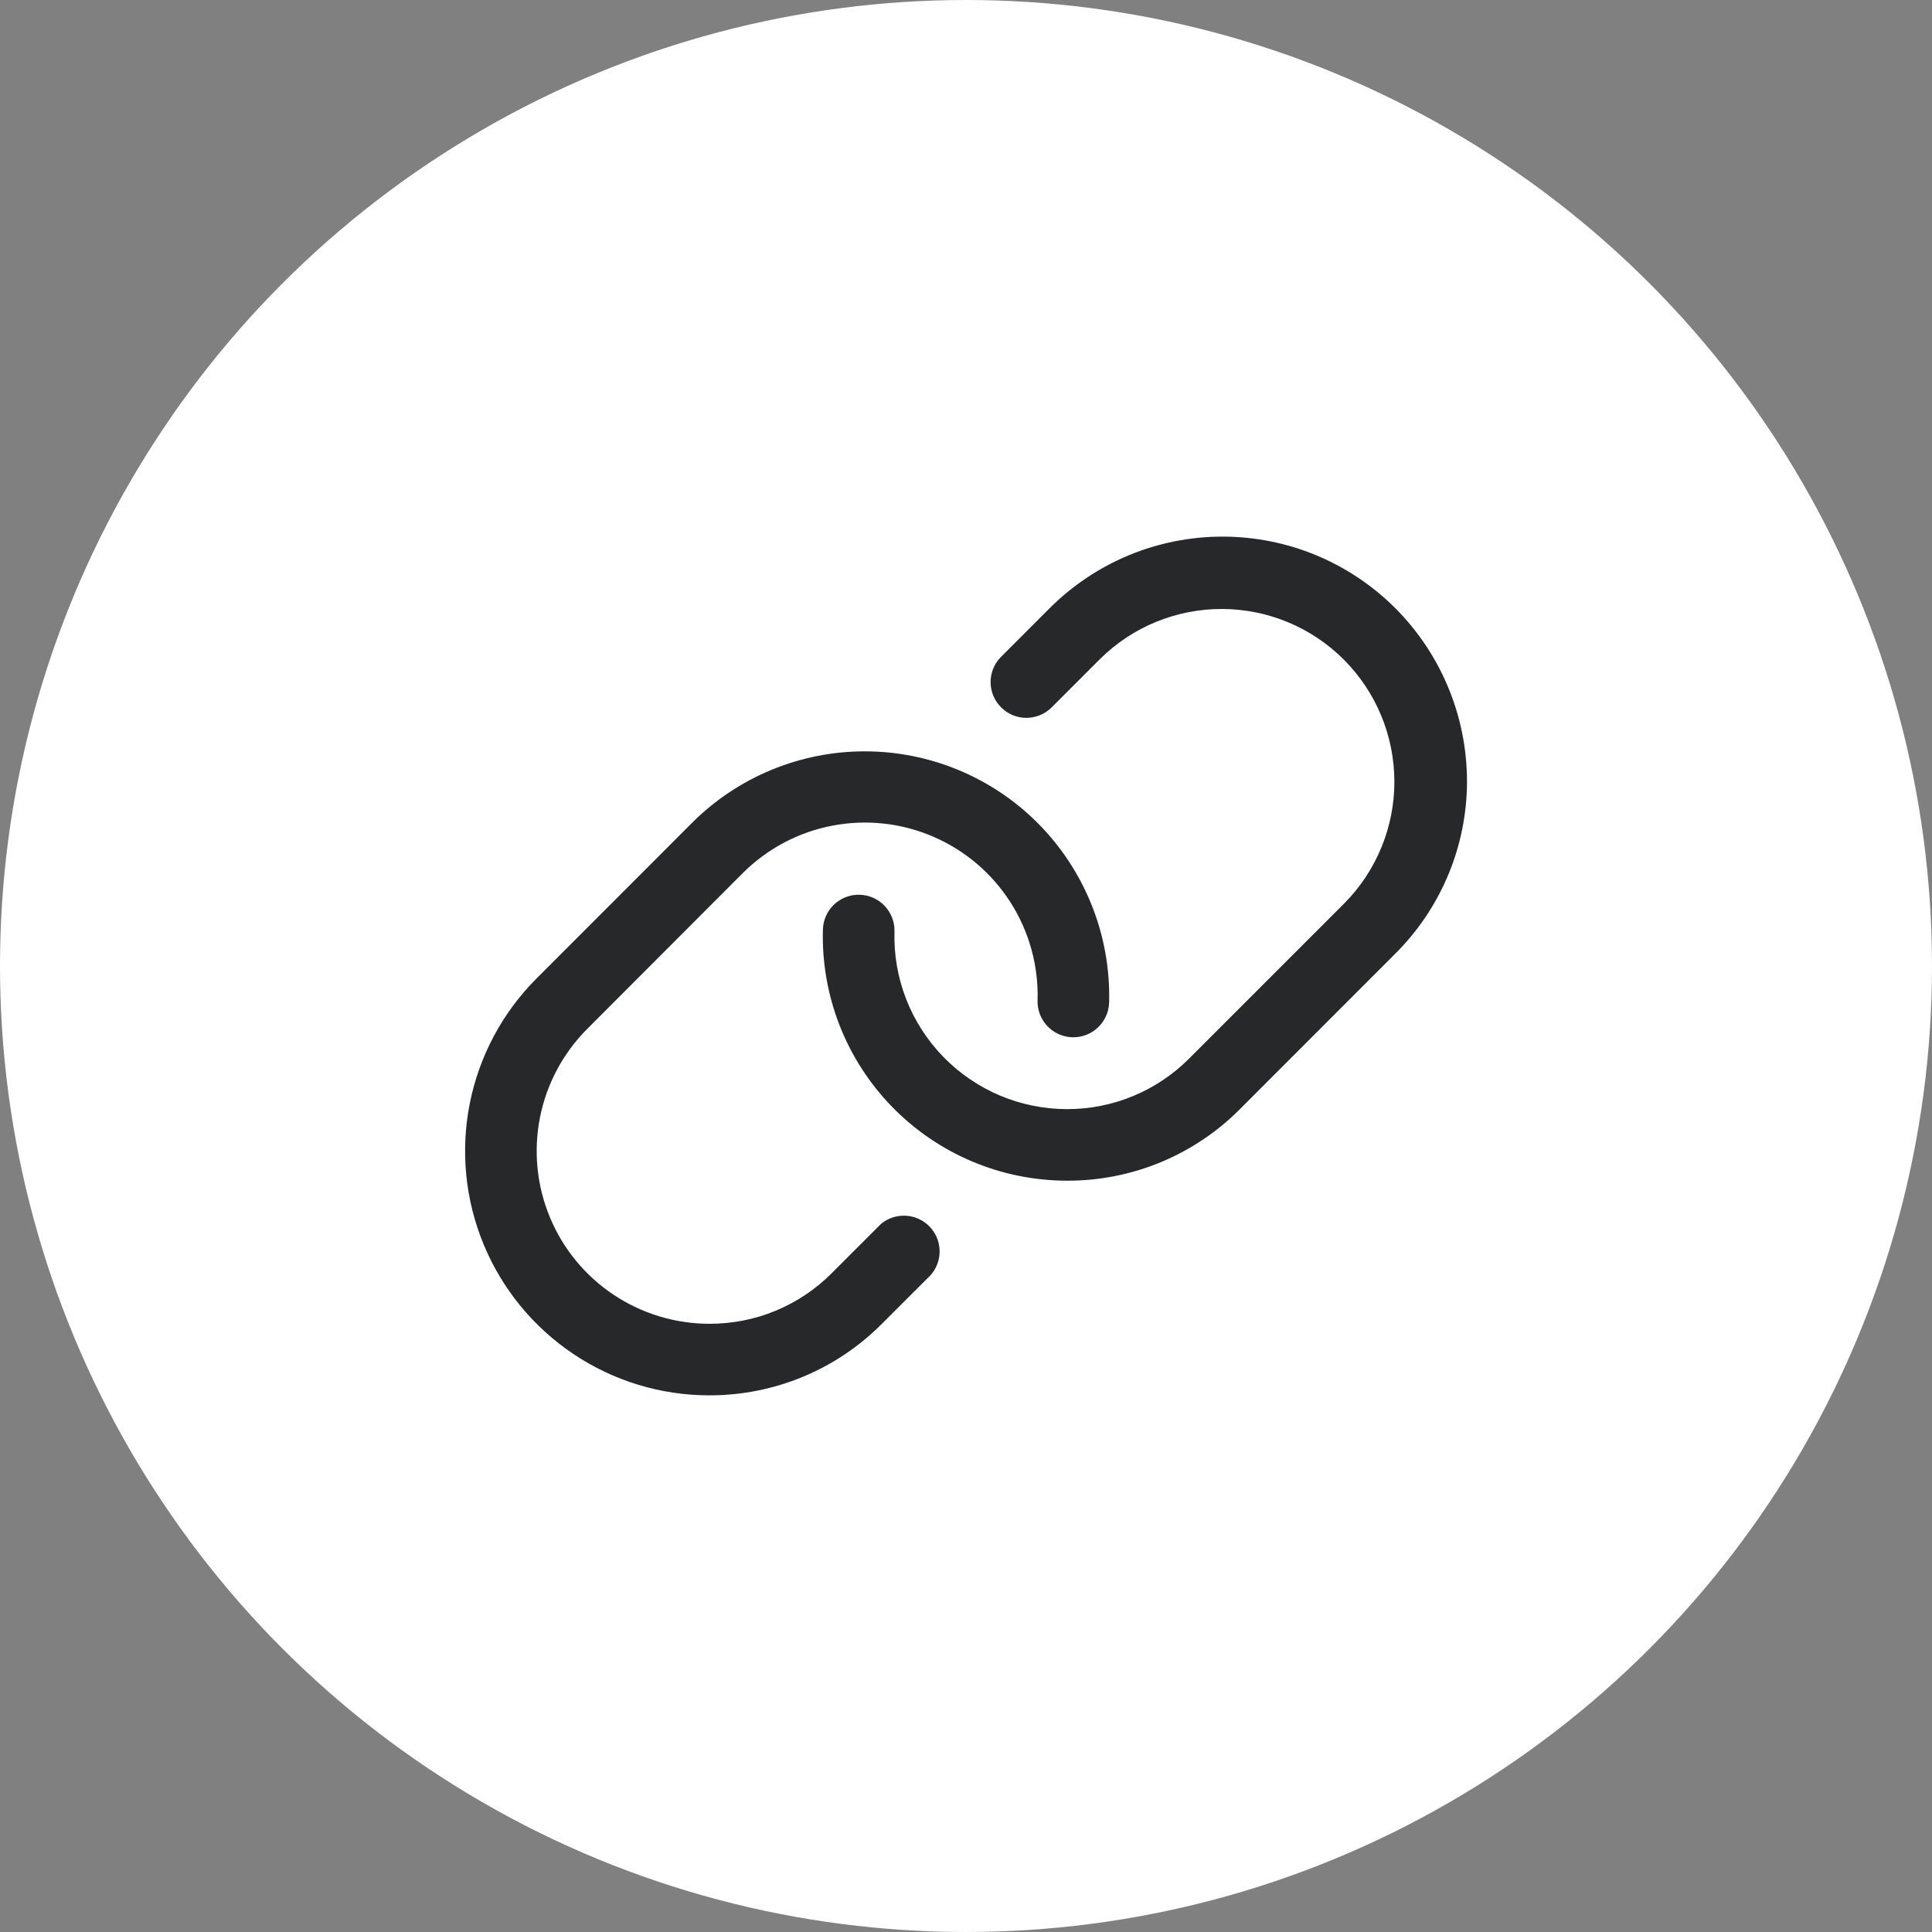 <svg width="48" height="48" viewBox="0 0 48 48" fill="none" xmlns="http://www.w3.org/2000/svg">
<rect x="0" y="0" width="48" height="48" fill="#808080" stroke="none"/>
<circle cx="24" cy="24" r="24" fill="white"/>
<path d="M36.445 19.581C36.4 21.129 35.764 22.6 34.667 23.692L30.806 27.556C30.244 28.121 29.575 28.569 28.838 28.875C28.101 29.18 27.311 29.336 26.514 29.334H26.508C25.697 29.333 24.894 29.17 24.147 28.854C23.4 28.538 22.724 28.075 22.159 27.494C21.594 26.912 21.151 26.223 20.856 25.467C20.562 24.711 20.422 23.904 20.445 23.093C20.451 22.858 20.551 22.634 20.723 22.472C20.894 22.31 21.123 22.223 21.359 22.23C21.594 22.236 21.818 22.336 21.98 22.508C22.142 22.679 22.229 22.908 22.223 23.143C22.206 23.717 22.305 24.287 22.513 24.822C22.721 25.356 23.035 25.843 23.434 26.255C23.834 26.666 24.312 26.993 24.84 27.217C25.368 27.44 25.936 27.555 26.509 27.556C27.073 27.557 27.631 27.447 28.152 27.231C28.673 27.015 29.146 26.699 29.544 26.299L33.405 22.438C34.201 21.631 34.647 20.542 34.643 19.409C34.639 18.275 34.187 17.189 33.386 16.387C32.584 15.585 31.498 15.133 30.364 15.13C29.23 15.126 28.141 15.571 27.335 16.368L26.113 17.59C25.944 17.75 25.721 17.837 25.489 17.835C25.257 17.832 25.036 17.738 24.872 17.574C24.708 17.41 24.614 17.189 24.611 16.957C24.608 16.725 24.696 16.502 24.856 16.334L26.078 15.111C26.642 14.547 27.311 14.1 28.048 13.794C28.785 13.489 29.575 13.332 30.372 13.332C31.17 13.332 31.96 13.489 32.697 13.794C33.434 14.1 34.103 14.547 34.667 15.111C35.251 15.697 35.71 16.395 36.015 17.163C36.321 17.932 36.467 18.755 36.445 19.581ZM21.889 30.407L20.667 31.629C20.268 32.03 19.794 32.348 19.271 32.565C18.748 32.781 18.188 32.891 17.622 32.889C16.774 32.888 15.945 32.636 15.239 32.164C14.534 31.693 13.984 31.022 13.66 30.238C13.335 29.454 13.251 28.591 13.416 27.759C13.582 26.927 13.99 26.163 14.59 25.562L18.445 21.701C19.052 21.091 19.828 20.677 20.674 20.514C21.519 20.351 22.394 20.445 23.184 20.786C23.975 21.126 24.645 21.696 25.108 22.422C25.57 23.148 25.804 23.996 25.778 24.857C25.771 25.093 25.859 25.321 26.021 25.493C26.183 25.664 26.406 25.764 26.642 25.771C26.878 25.777 27.106 25.69 27.278 25.528C27.449 25.366 27.549 25.143 27.556 24.907C27.577 24.081 27.431 23.26 27.125 22.493C26.819 21.726 26.361 21.029 25.778 20.445C24.639 19.306 23.095 18.667 21.485 18.667C19.875 18.667 18.331 19.306 17.192 20.445L13.334 24.306C12.485 25.154 11.907 26.235 11.672 27.412C11.438 28.588 11.557 29.808 12.016 30.917C12.474 32.026 13.251 32.974 14.248 33.641C15.245 34.309 16.418 34.666 17.618 34.667C18.416 34.669 19.206 34.513 19.943 34.208C20.68 33.903 21.349 33.455 21.911 32.889L23.134 31.667C23.277 31.497 23.353 31.28 23.344 31.058C23.336 30.836 23.245 30.625 23.088 30.467C22.932 30.309 22.722 30.215 22.5 30.204C22.279 30.193 22.06 30.265 21.889 30.407Z" fill="#262829"/>
</svg>
